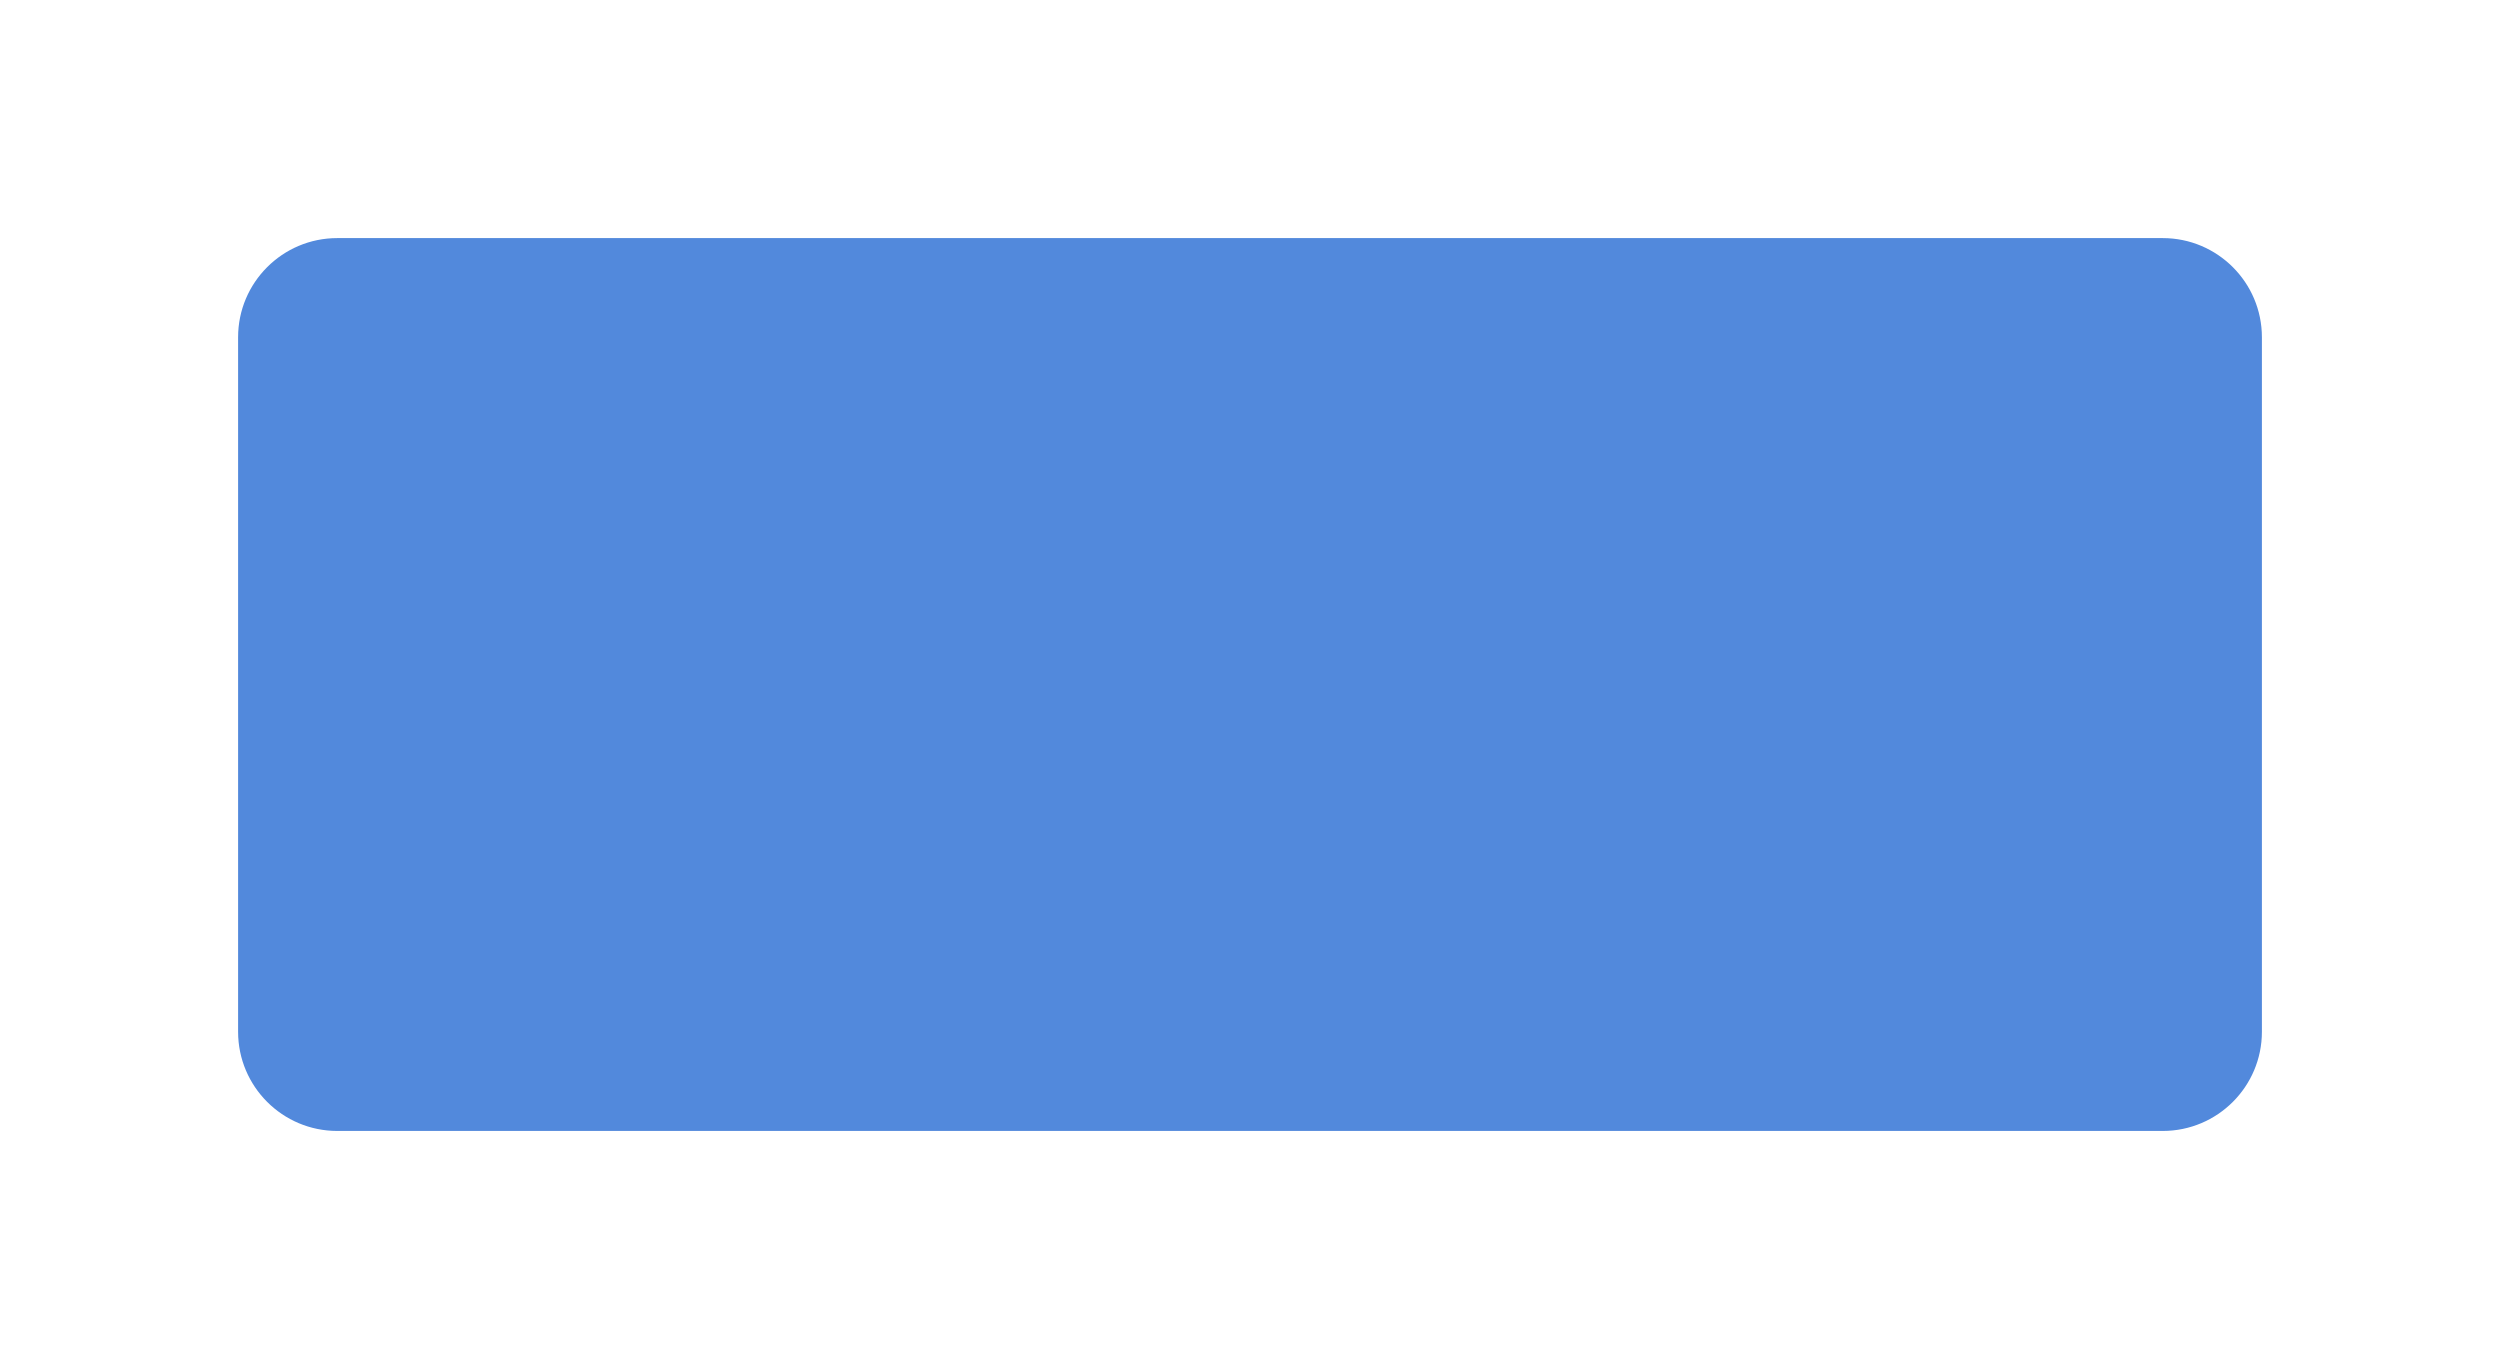 <svg width="126" height="69" viewBox="0 0 126 69" fill="none" xmlns="http://www.w3.org/2000/svg">
<g filter="url(#filter0_d_57_2267)">
<path d="M6 17C6 14.239 8.239 12 11 12H103C105.761 12 108 14.239 108 17V52C108 54.761 105.761 57 103 57H11C8.239 57 6 54.761 6 52V17Z" fill="#5289DC"/>
</g>
<defs>
<filter id="filter0_d_57_2267" x="0" y="0" width="126" height="69" filterUnits="userSpaceOnUse" color-interpolation-filters="sRGB">
<feFlood flood-opacity="0" result="BackgroundImageFix"/>
<feColorMatrix in="SourceAlpha" type="matrix" values="0 0 0 0 0 0 0 0 0 0 0 0 0 0 0 0 0 0 127 0" result="hardAlpha"/>
<feOffset dx="6"/>
<feGaussianBlur stdDeviation="6"/>
<feComposite in2="hardAlpha" operator="out"/>
<feColorMatrix type="matrix" values="0 0 0 0 0 0 0 0 0 0 0 0 0 0 0 0 0 0 0.12 0"/>
<feBlend mode="normal" in2="BackgroundImageFix" result="effect1_dropShadow_57_2267"/>
<feBlend mode="normal" in="SourceGraphic" in2="effect1_dropShadow_57_2267" result="shape"/>
</filter>
</defs>
</svg>
